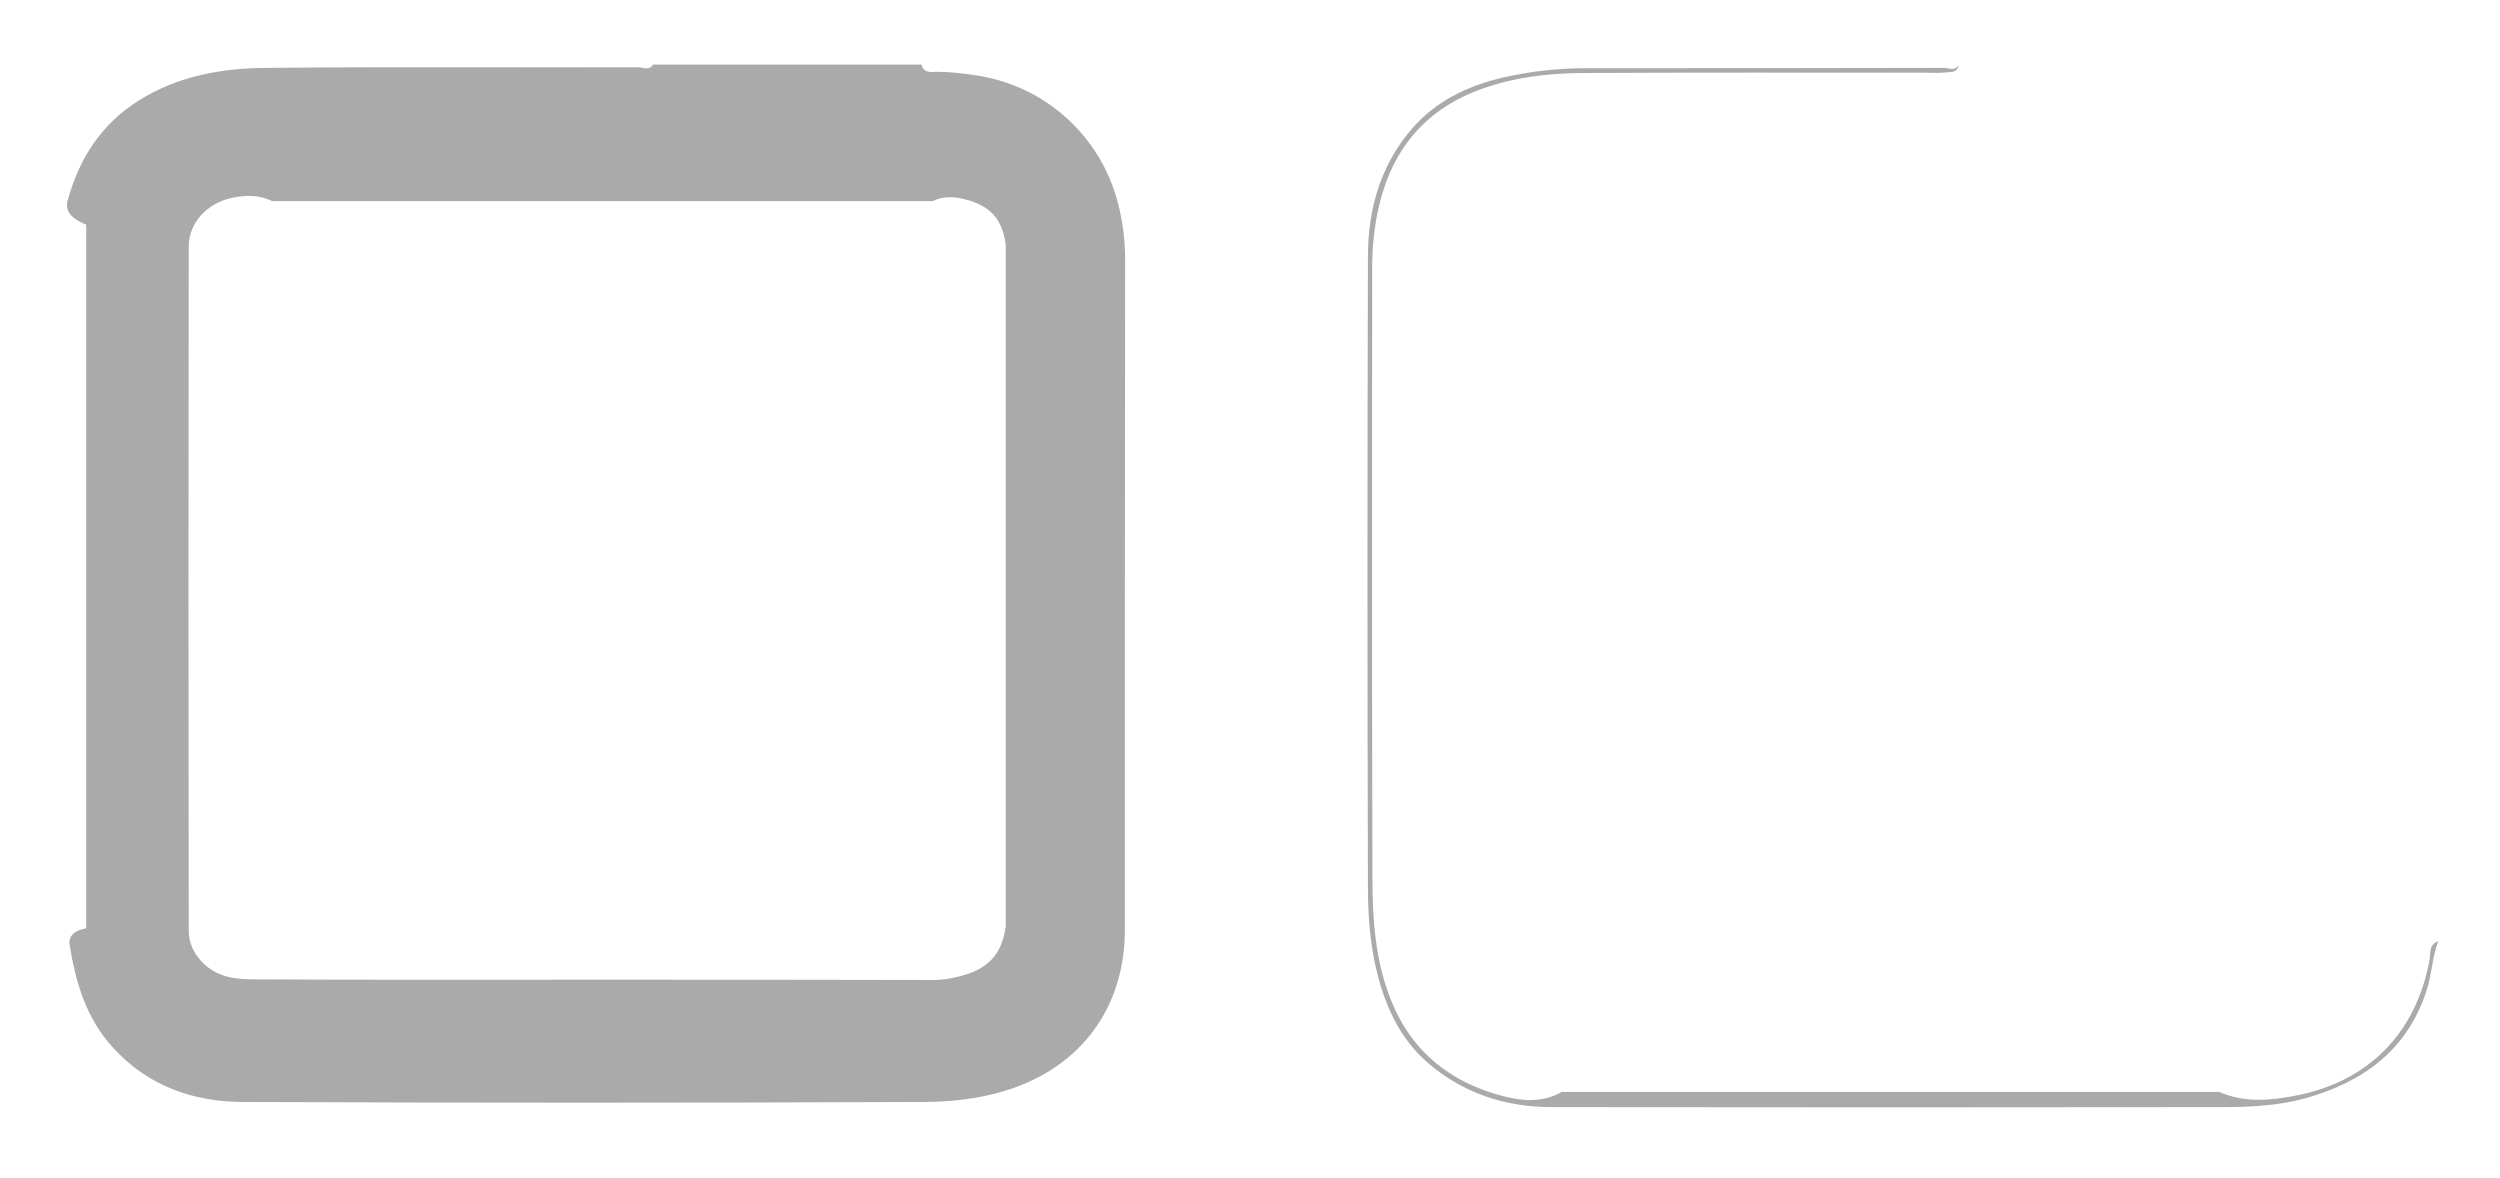 ﻿<?xml version="1.0" encoding="utf-8"?>
<svg version="1.1" xmlns:xlink="http://www.w3.org/1999/xlink" width="87px" height="41px" xmlns="http://www.w3.org/2000/svg">
  <g transform="matrix(1 0 0 1 -243 -682 )">
    <path d="M 68.153 2.268  C 68.027 2.488  67.817 2.362  67.639 2.362  C 63.493 2.373  59.348 2.373  55.213 2.373  C 54.226 2.373  53.261 2.478  52.305 2.699  C 51.088 2.982  49.986 3.508  49.157 4.454  C 48.044 5.726  47.604 7.281  47.604 8.931  C 47.583 16.246  47.583 23.572  47.604 30.887  C 47.604 31.844  47.677 32.811  47.897 33.746  C 48.191 34.976  48.695 36.111  49.65 36.952  C 50.878 38.034  52.368 38.528  54.006 38.528  C 61.783 38.539  69.57 38.539  77.347 38.528  C 78.323 38.528  79.31 38.476  80.254 38.213  C 82.248 37.645  83.78 36.542  84.452 34.45  C 84.631 33.893  84.641 33.304  84.851 32.758  C 84.515 32.863  84.589 33.178  84.547 33.41  C 84.074 35.974  82.395 37.666  79.834 38.139  C 78.974 38.297  78.103 38.381  77.231 38  L 54.352 38  C 53.67 38.381  52.988 38.318  52.326 38.15  C 50.49 37.677  49.136 36.615  48.412 34.818  C 47.855 33.441  47.761 31.98  47.761 30.53  C 47.74 23.467  47.751 16.415  47.751 9.352  C 47.751 8.595  47.824 7.849  48.002 7.113  C 48.485 5.127  49.661 3.76  51.613 3.077  C 52.715 2.688  53.859 2.551  55.013 2.541  C 59.001 2.52  62.99 2.53  66.978 2.53  C 67.219 2.53  67.471 2.551  67.712 2.52  C 67.891 2.499  68.122 2.541  68.153 2.268  Z M 3 32.306  C 2.464 32.401  2.39 32.674  2.422 32.874  C 2.632 34.187  2.999 35.438  3.923 36.447  C 5.13 37.782  6.704 38.339  8.436 38.349  C 16.317 38.381  24.199 38.381  32.092 38.349  C 33.078 38.349  34.075 38.244  35.041 37.94  C 37.612 37.13  39.145 35.07  39.145 32.359  C 39.145 24.581  39.145 16.814  39.155 9.036  C 39.155 8.364  39.071 7.712  38.903 7.06  C 38.294 4.706  36.332 2.951  33.918 2.615  C 33.488 2.551  33.057 2.499  32.617 2.499  C 32.407 2.499  32.144 2.562  32.071 2.247  L 22.73 2.247  C 22.594 2.467  22.384 2.341  22.216 2.341  C 17.902 2.352  13.589 2.32  9.275 2.362  C 7.722 2.373  6.211 2.636  4.846 3.487  C 3.534 4.307  2.768 5.494  2.359 6.955  C 2.275 7.239  2.338 7.554  3 7.817  L 3 32.306  Z M 6.567 32.38  C 6.557 24.465  6.557 16.53  6.567 8.595  C 6.567 7.744  7.218 7.06  8.089 6.882  C 8.551 6.787  9.013 6.777  9.475 7  L 32.459 7  C 32.91 6.777  33.341 6.861  33.76 6.987  C 34.548 7.239  34.894 7.712  35 8.521  L 35 32.222  C 34.894 33.084  34.495 33.62  33.677 33.893  C 33.257 34.03  32.826 34.114  32.375 34.103  C 28.471 34.093  24.577 34.093  20.673 34.093  C 16.716 34.093  12.77 34.103  8.813 34.082  C 8.152 34.082  7.491 33.988  6.998 33.441  C 6.714 33.126  6.567 32.779  6.567 32.38  Z " fill-rule="nonzero" fill="#aaaaaa" stroke="none" transform="matrix(1 0 0 1 243 682 )" />
  </g>
</svg>